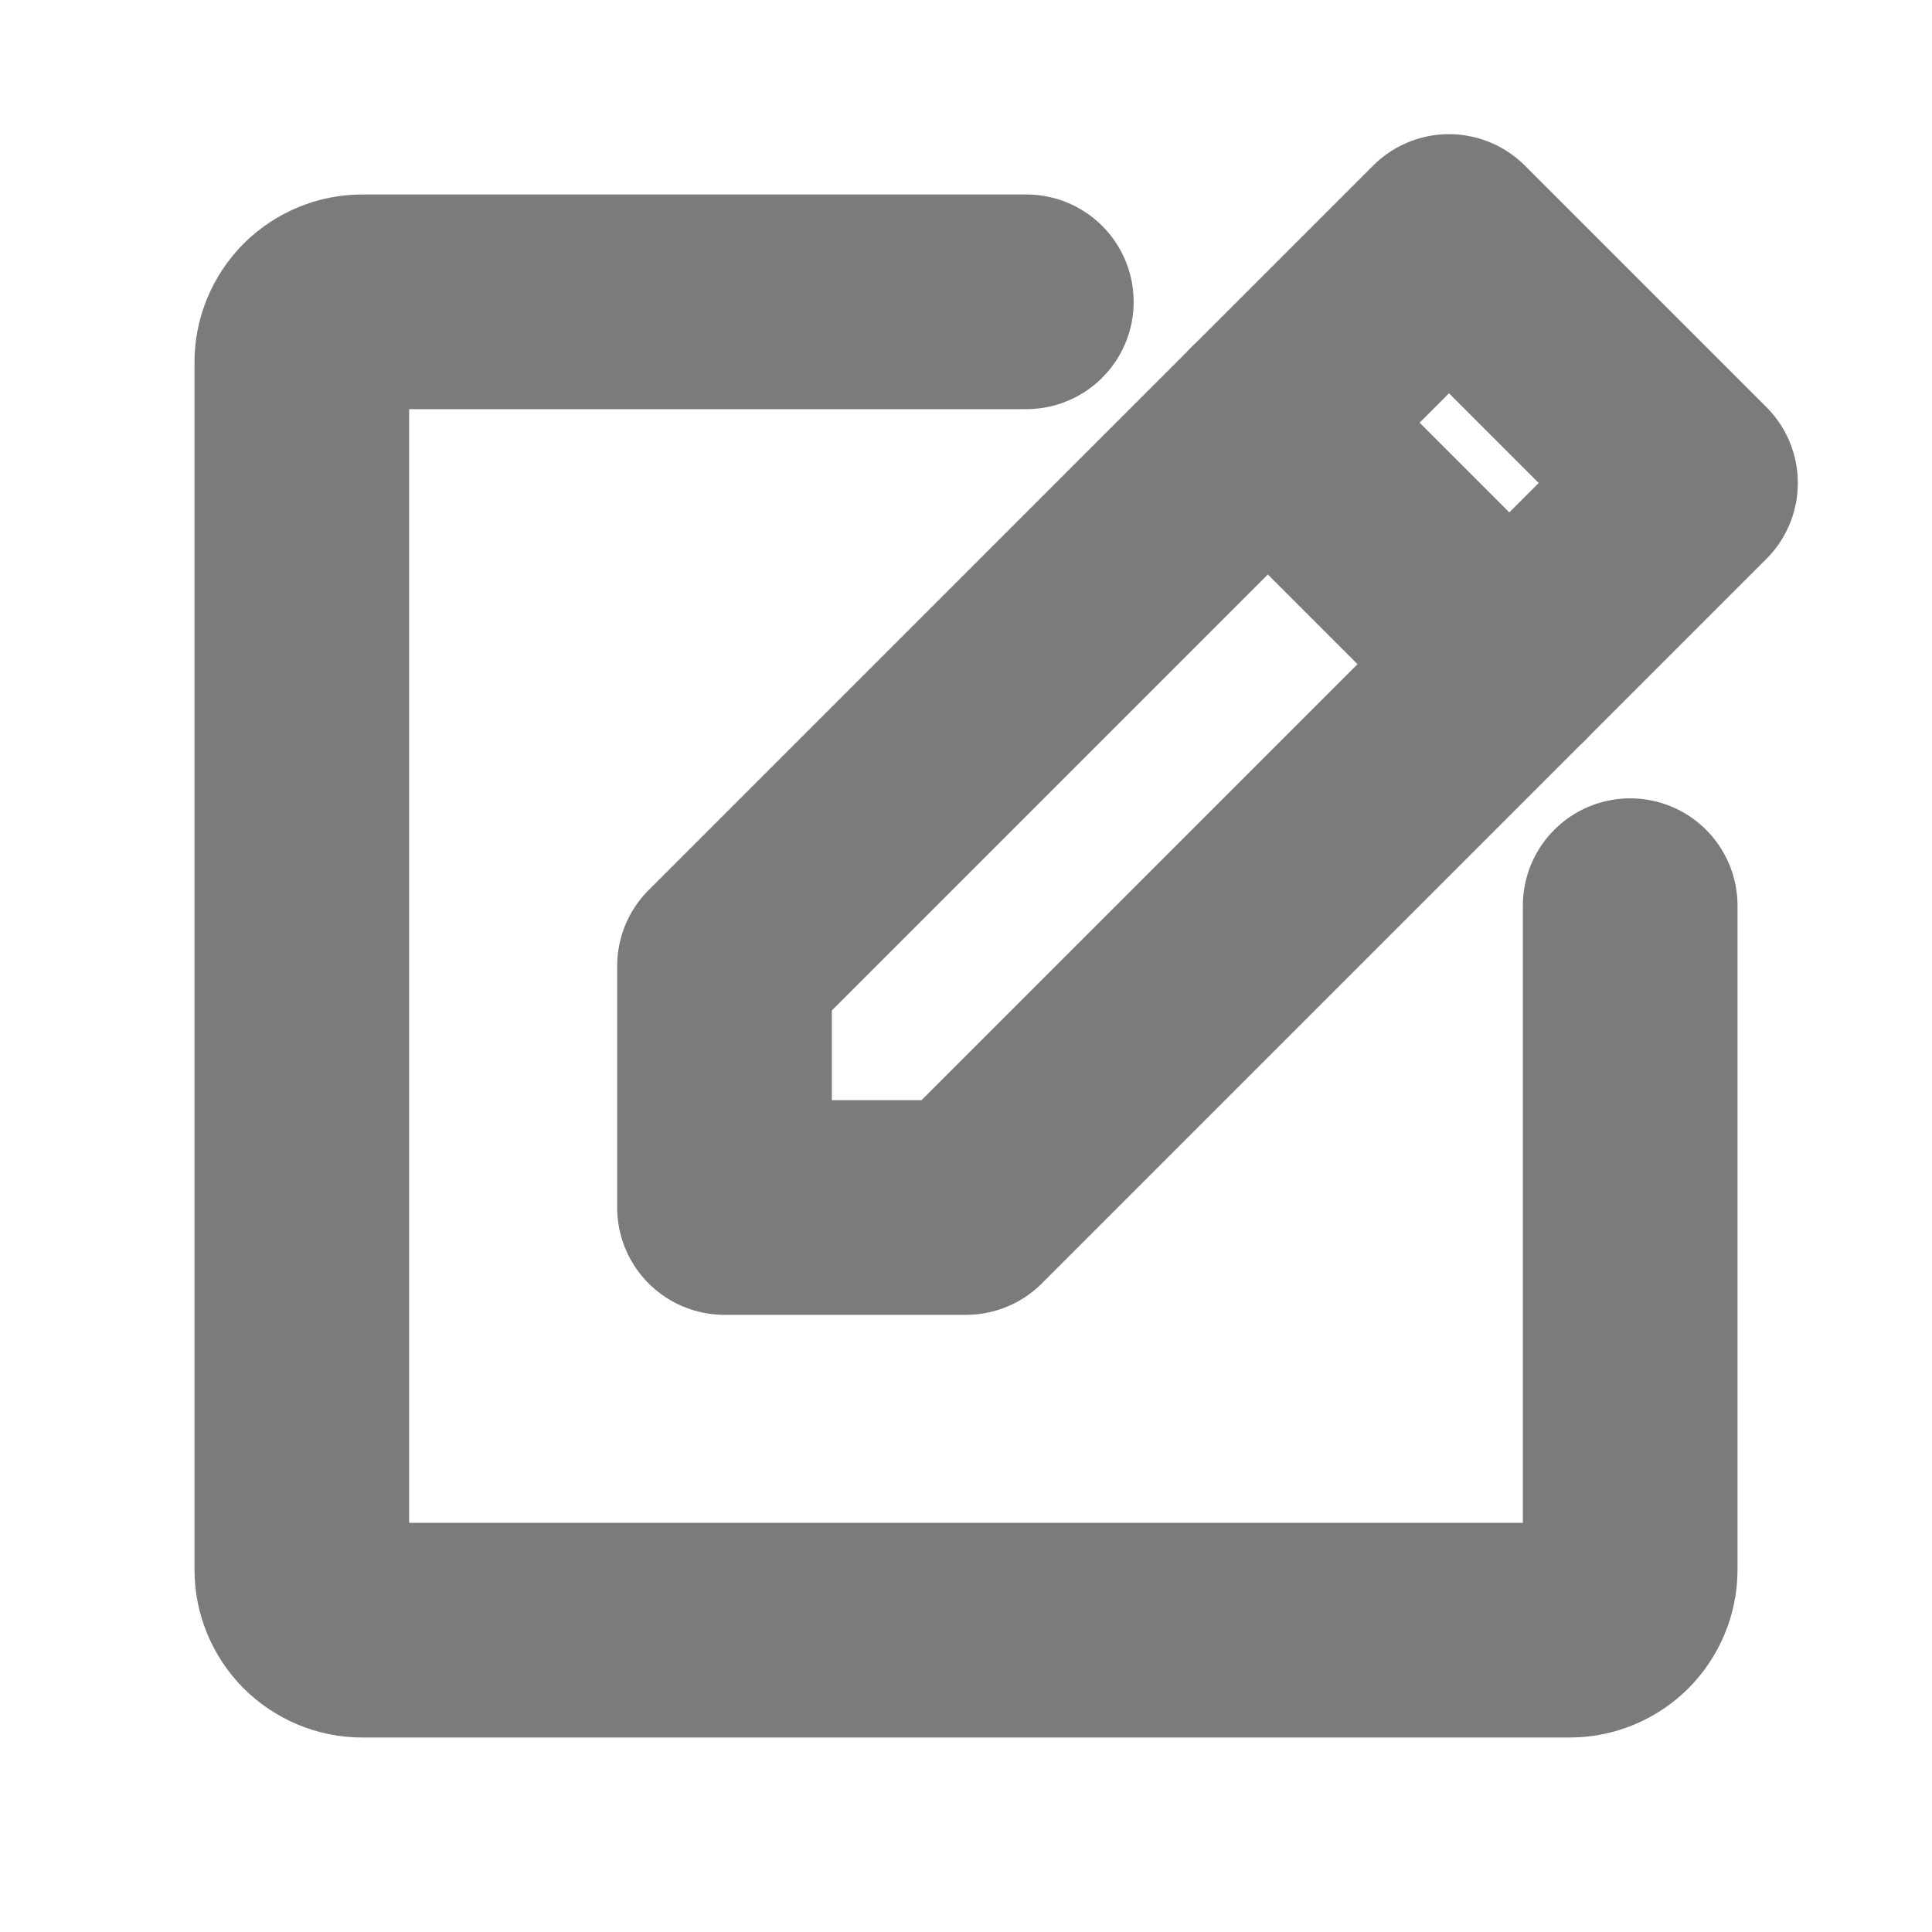 <svg width="18" height="18" viewBox="0 0 18 18" fill="none" xmlns="http://www.w3.org/2000/svg">
<path d="M9 11.25H6.75V9L13.5 2.25L15.75 4.5L9 11.25Z" stroke="#7B7B7B" stroke-width="2" stroke-linecap="round" stroke-linejoin="round"/>
<path d="M11.812 3.938L14.062 6.188" stroke="#7B7B7B" stroke-width="2" stroke-linecap="round" stroke-linejoin="round"/>
<path d="M15.188 8.438V14.625C15.188 14.774 15.128 14.917 15.023 15.023C14.917 15.128 14.774 15.188 14.625 15.188H3.375C3.226 15.188 3.083 15.128 2.977 15.023C2.872 14.917 2.812 14.774 2.812 14.625V3.375C2.812 3.226 2.872 3.083 2.977 2.977C3.083 2.872 3.226 2.812 3.375 2.812H9.562" stroke="#7B7B7B" stroke-width="2" stroke-linecap="round" stroke-linejoin="round"/>
</svg>
